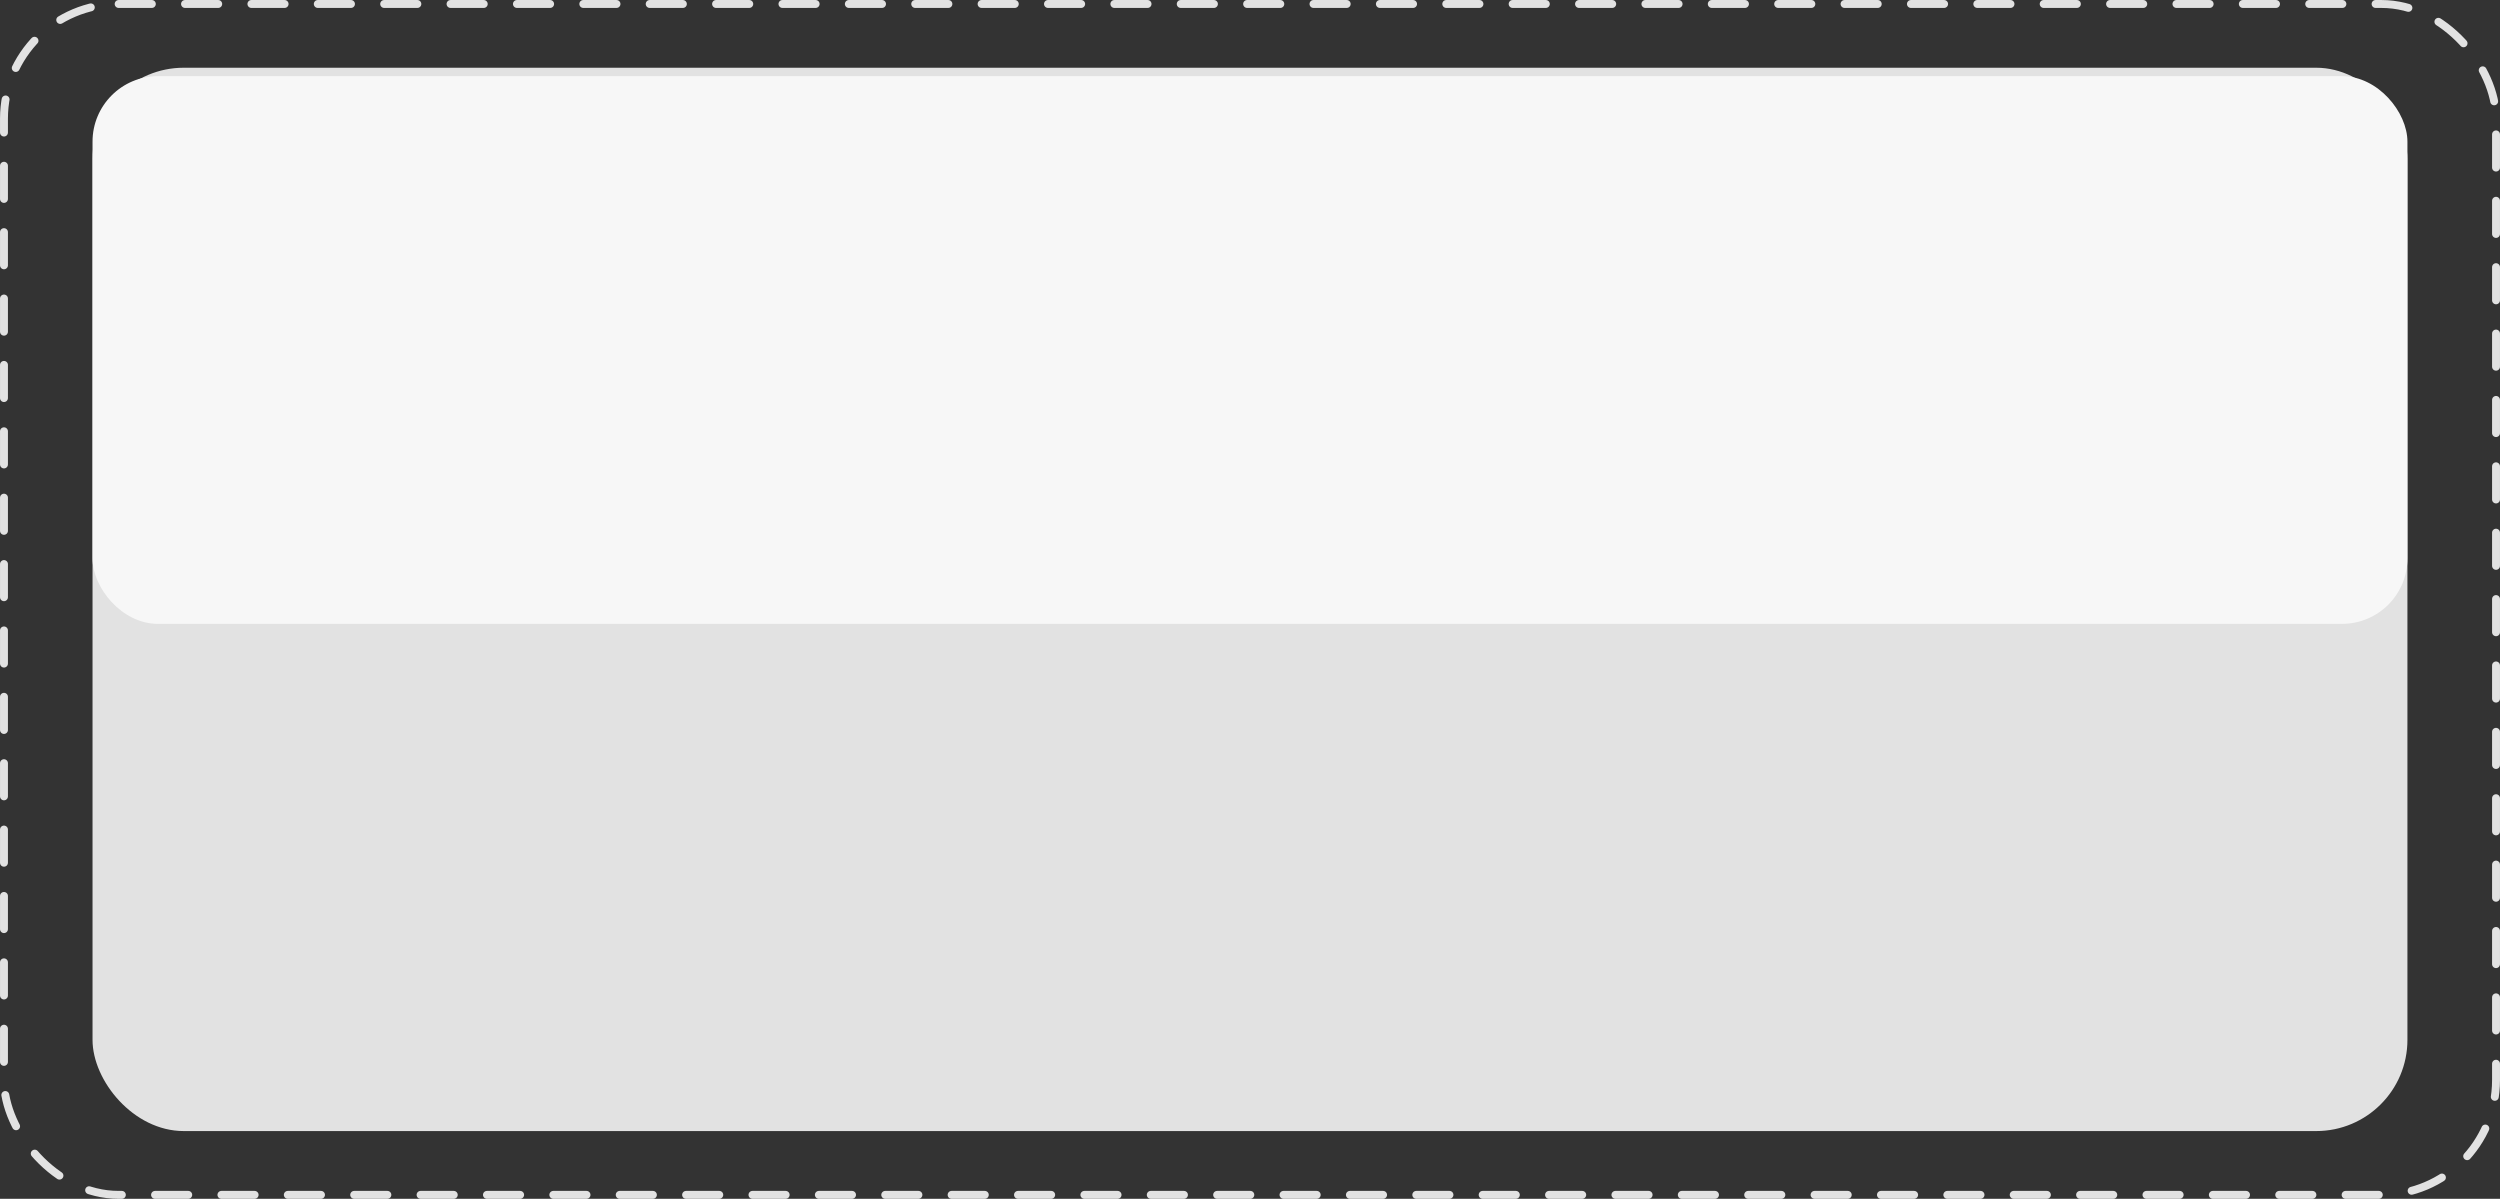 <svg xmlns="http://www.w3.org/2000/svg" viewBox="0 0 685.44 328.69"><rect x="0" y="0" width="685.44" height="328.69" fill="#333333" stroke="none"/><defs><style>.cls-1{fill:#e2e2e2;}.cls-2{fill:#f7f7f7;}.cls-3{fill:none;stroke:#e2e2e2;stroke-linecap:round;stroke-linejoin:round;stroke-width:2.17px;stroke-dasharray:9.1 9.1;}</style></defs><title>assigment</title><g id="Layer_2" data-name="Layer 2"><g id="Assignment"><rect class="cls-1" x="25.37" y="18.57" width="634.69" height="291.54" rx="25.01"/><rect class="cls-2" x="25.37" y="20.88" width="634.69" height="150.17" rx="17.95"/><rect class="cls-3" x="1.09" y="1.09" width="683.26" height="326.51" rx="31.44"/></g></g></svg>